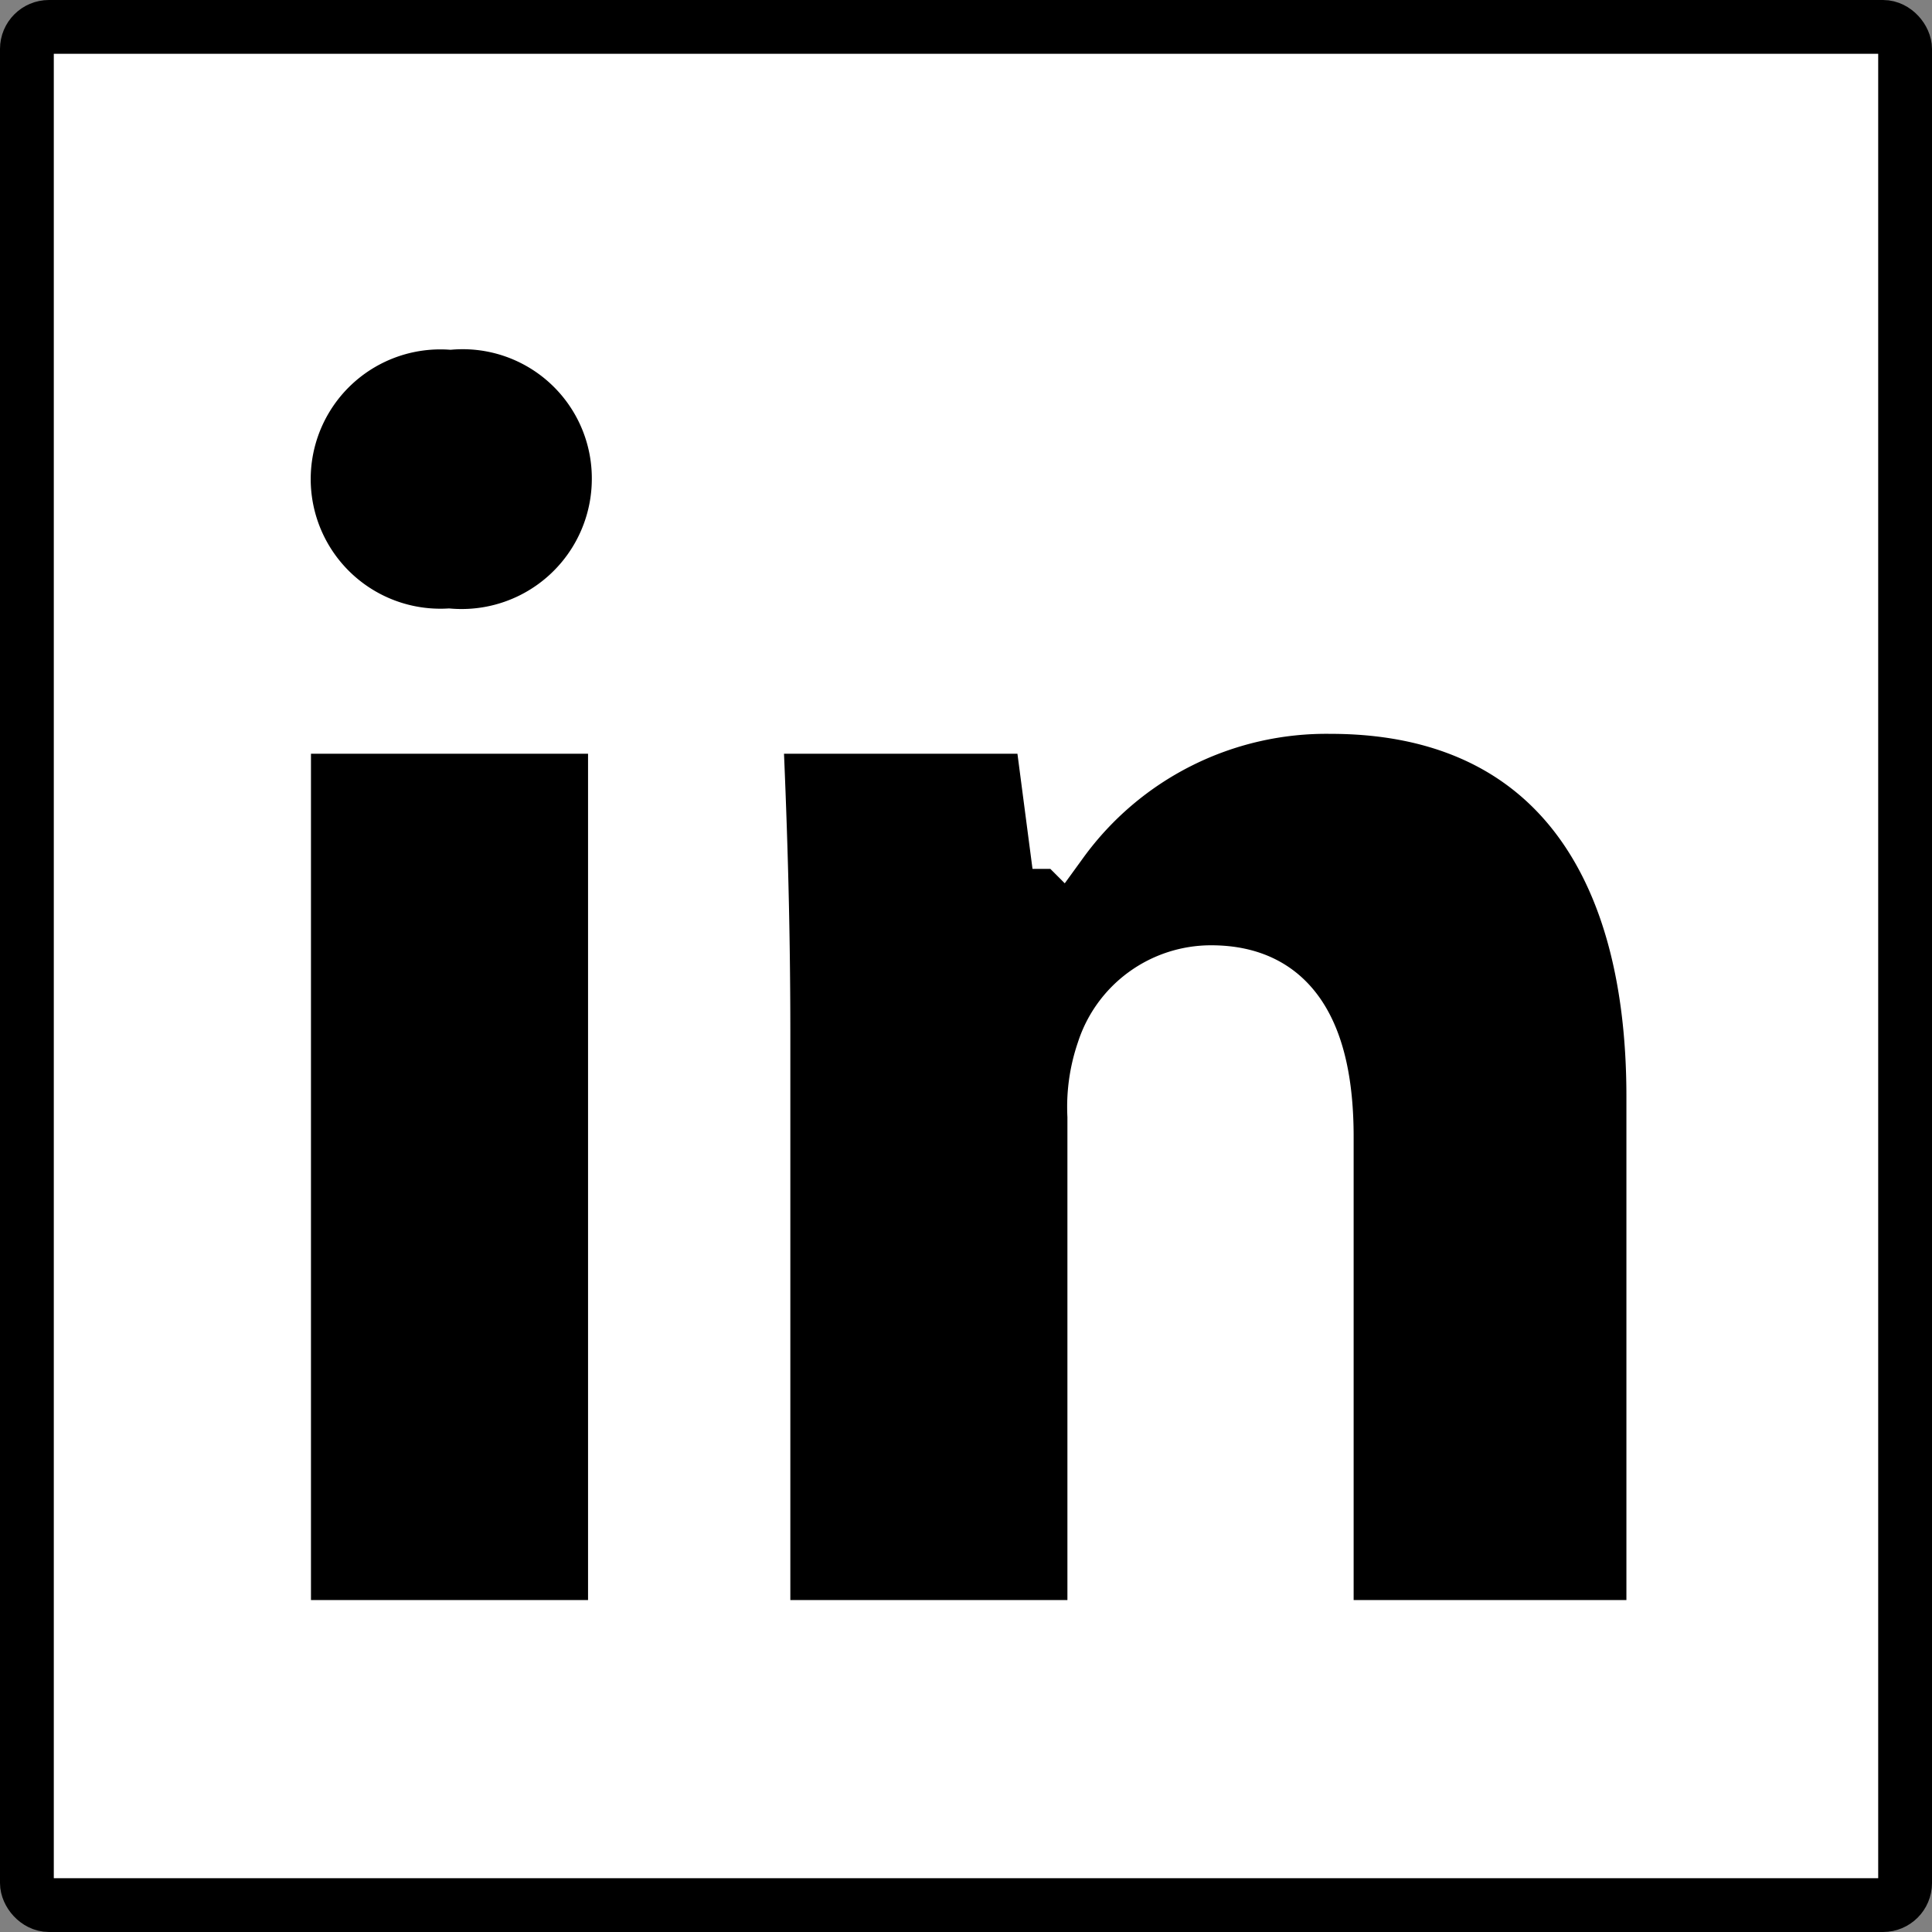 <svg id="Layer_1" data-name="Layer 1" xmlns="http://www.w3.org/2000/svg" viewBox="0 0 35.91 35.91"><rect x="0" y="0" width="35.91" height="35.91" fill="#808080" stroke="none"/><defs><style>.cls-1{fill:#fff;stroke:#000;}.cls-1,.cls-2{stroke-miterlimit:10;}.cls-2{stroke:#fff;}</style></defs><rect class="cls-1" x="0.5" y="0.5" width="34.91" height="34.91" rx="0.41"/><path class="cls-2" d="M11.5,8.92a2.92,2.92,0,0,1-3.16,2.89A2.91,2.91,0,1,1,8.37,6,2.9,2.9,0,0,1,11.5,8.92ZM5.28,30.24V13.51h6.15V30.24Z"/><path class="cls-2" d="M14.19,19.22c0-2.24-.07-4.15-.14-5.71h5.3l.28,2.14h.1a6.08,6.08,0,0,1,5-2.51c3.91,0,6,2.65,6,7.24v9.86H24.66V21.13c0-1.94-.65-3.06-2.15-3.06a2.1,2.1,0,0,0-2,1.46,3.21,3.21,0,0,0-.17,1.22v9.49H14.19Z"/></svg>